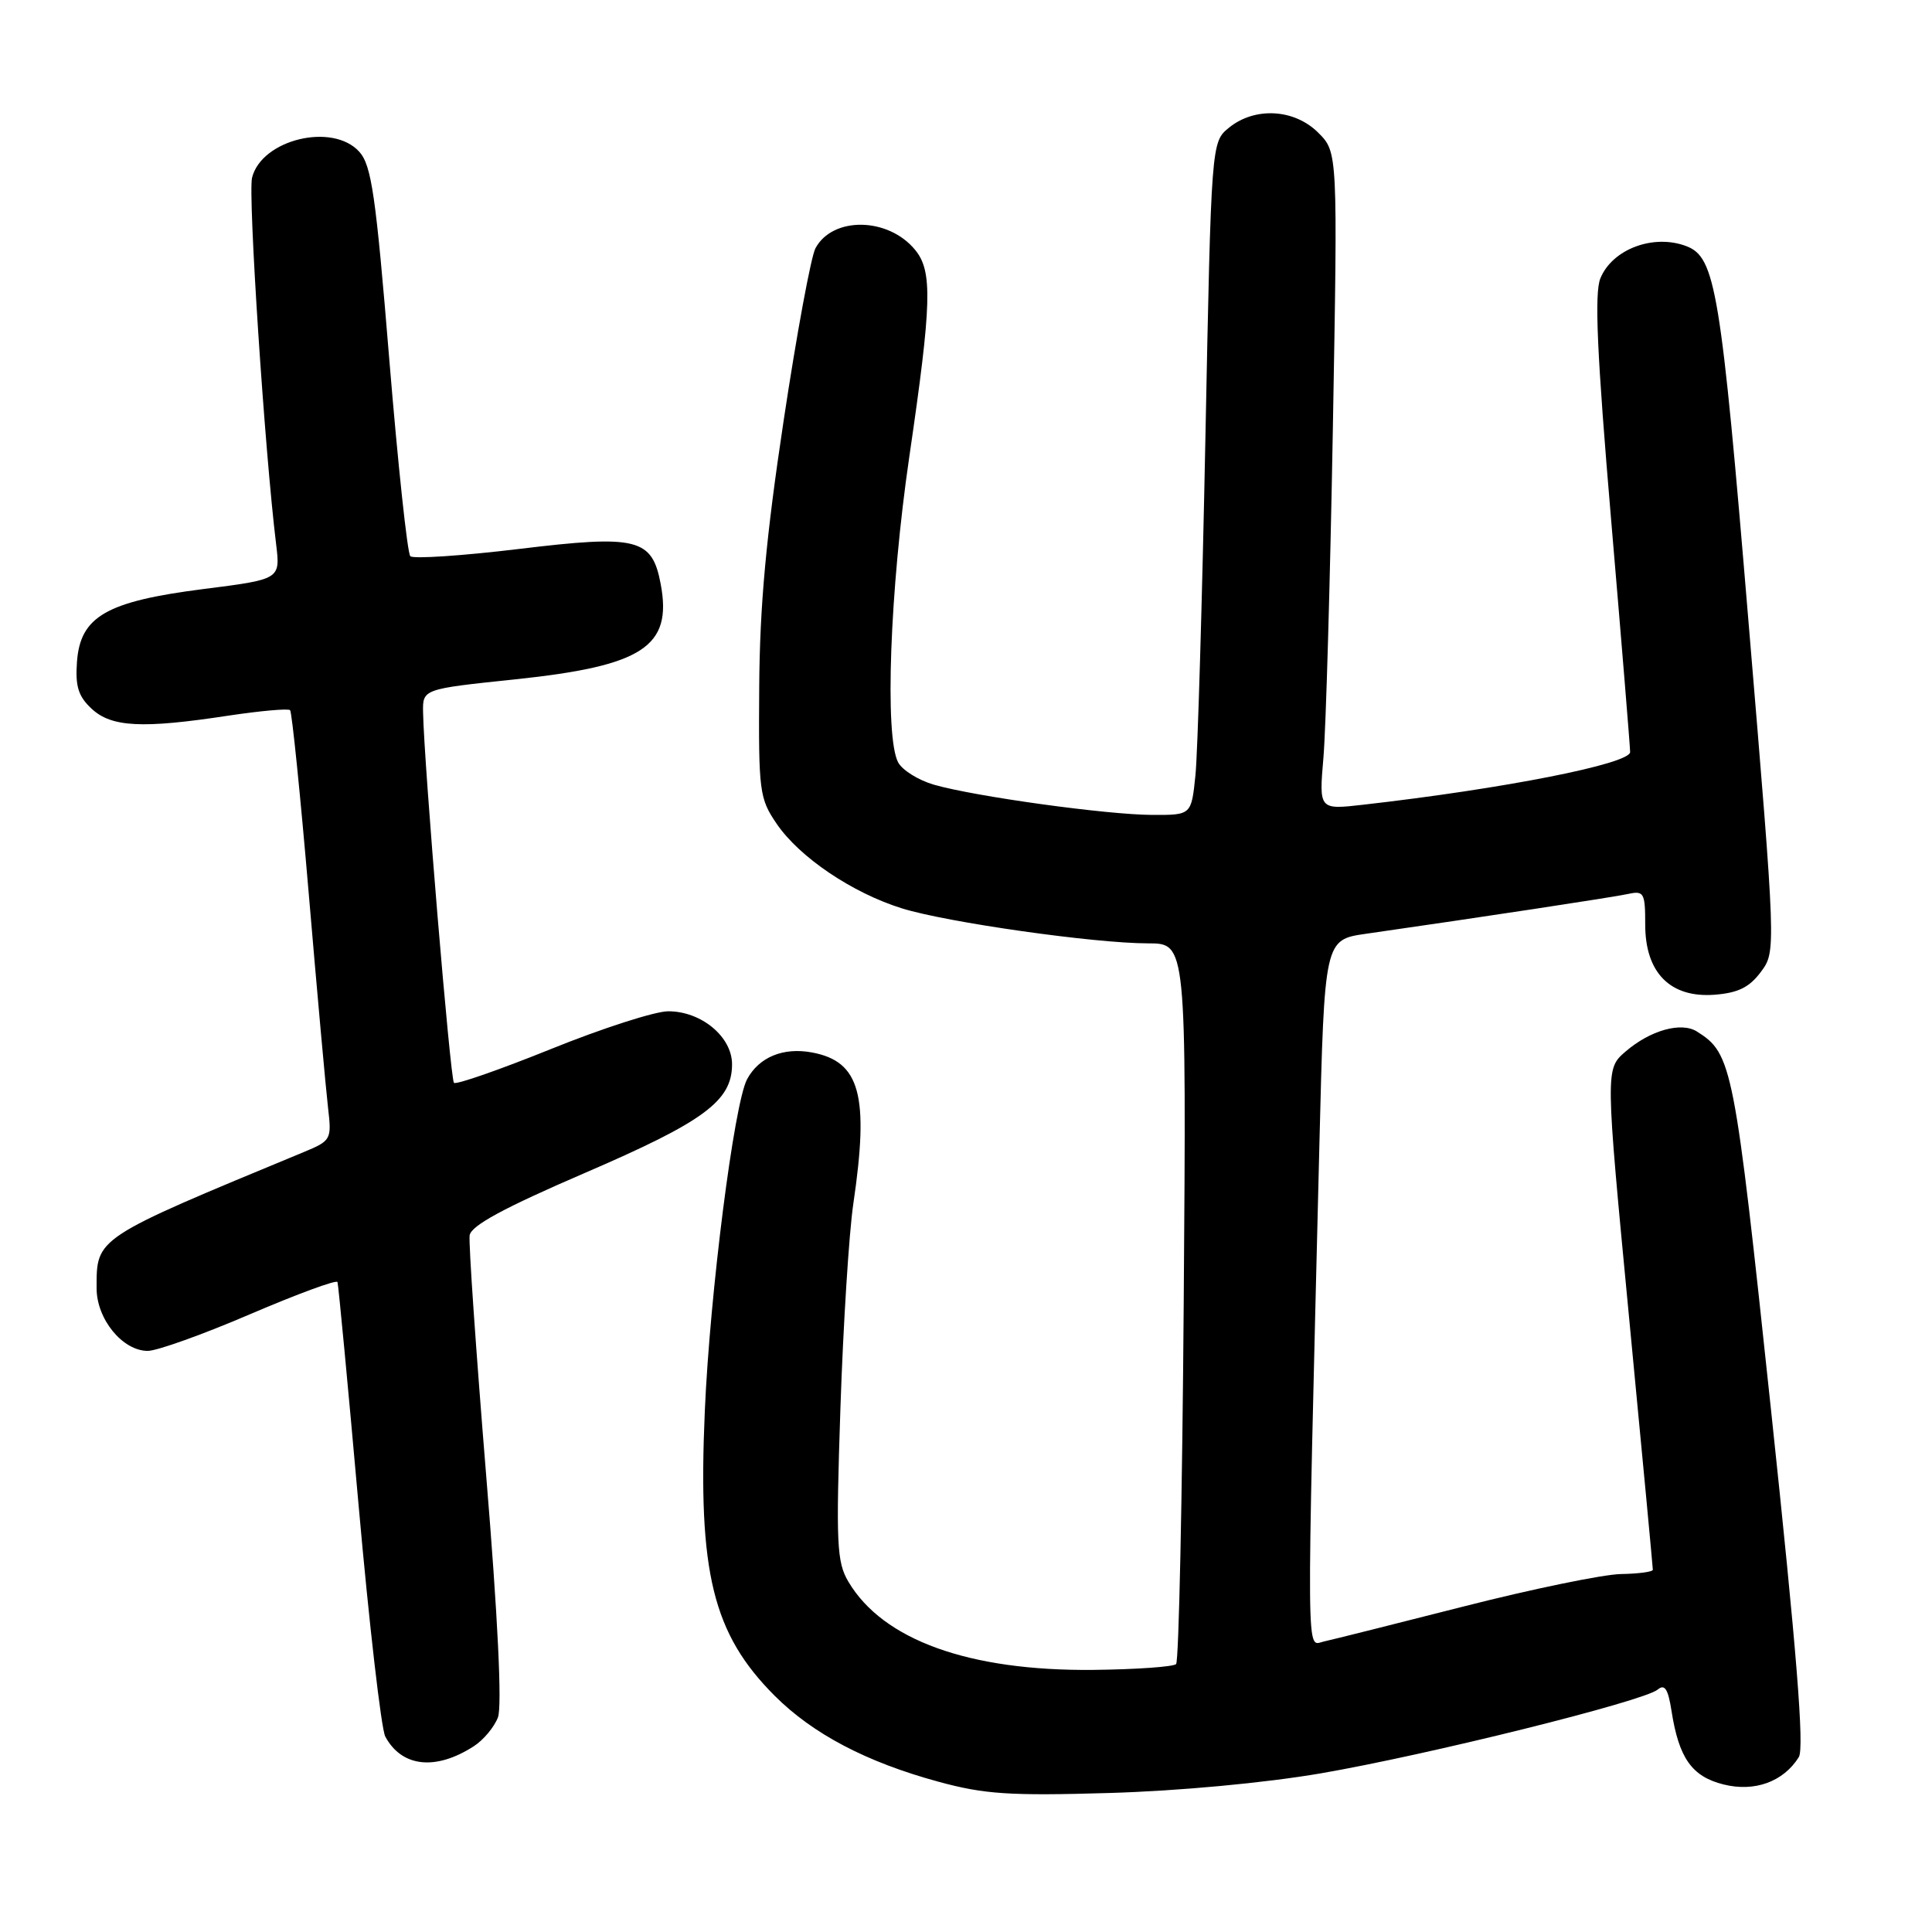 <?xml version="1.0" encoding="UTF-8" standalone="no"?>
<!DOCTYPE svg PUBLIC "-//W3C//DTD SVG 1.1//EN" "http://www.w3.org/Graphics/SVG/1.1/DTD/svg11.dtd" >
<svg xmlns="http://www.w3.org/2000/svg" xmlns:xlink="http://www.w3.org/1999/xlink" version="1.1" viewBox="0 0 256 256">
 <g >
 <path fill="currentColor"
d=" M 175.00 234.98 C 189.17 232.54 217.78 225.43 219.65 223.88 C 220.58 223.10 221.03 223.79 221.48 226.68 C 222.46 232.97 224.18 235.40 228.38 236.45 C 232.50 237.48 236.31 236.09 238.35 232.83 C 239.10 231.63 238.07 218.80 234.67 186.83 C 229.80 141.01 229.53 139.63 224.85 136.68 C 222.77 135.37 218.68 136.51 215.40 139.33 C 212.71 141.65 212.71 141.65 215.86 174.57 C 217.60 192.68 219.01 207.72 219.01 208.00 C 219.00 208.28 217.09 208.53 214.75 208.57 C 212.41 208.62 203.07 210.54 194.00 212.85 C 184.93 215.16 176.56 217.26 175.41 217.51 C 173.06 218.01 173.10 222.01 174.83 151.51 C 175.50 124.52 175.50 124.52 181.00 123.73 C 196.06 121.57 213.75 118.89 215.75 118.45 C 217.83 118.00 218.00 118.31 218.00 122.53 C 218.00 128.88 221.31 132.24 227.16 131.81 C 230.29 131.57 231.79 130.84 233.32 128.79 C 235.34 126.07 235.34 126.07 231.70 82.56 C 228.02 38.37 227.31 34.10 223.46 32.62 C 219.11 30.96 213.65 33.00 212.06 36.88 C 211.25 38.85 211.61 46.86 213.49 68.97 C 214.87 85.17 216.00 98.98 216.00 99.65 C 216.00 101.21 199.30 104.51 180.63 106.63 C 174.77 107.30 174.77 107.30 175.36 100.40 C 175.69 96.61 176.25 77.00 176.61 56.83 C 177.26 20.16 177.26 20.16 174.67 17.58 C 171.52 14.43 166.29 14.13 162.86 16.91 C 160.50 18.82 160.50 18.82 159.72 58.16 C 159.29 79.80 158.70 99.86 158.40 102.75 C 157.86 108.00 157.86 108.00 152.68 107.98 C 146.69 107.96 129.23 105.55 123.76 103.98 C 121.71 103.39 119.57 102.06 119.01 101.02 C 117.20 97.64 117.91 78.14 120.49 60.50 C 123.47 40.14 123.59 35.93 121.25 33.10 C 117.68 28.76 110.32 28.66 108.05 32.90 C 107.46 34.01 105.56 44.27 103.84 55.71 C 101.51 71.16 100.67 80.24 100.60 91.06 C 100.50 104.92 100.62 105.80 102.93 109.18 C 105.95 113.60 112.93 118.31 119.50 120.36 C 125.46 122.22 145.01 125.00 152.13 125.00 C 157.20 125.00 157.20 125.00 156.85 172.42 C 156.66 198.50 156.20 220.13 155.84 220.50 C 155.47 220.86 150.52 221.21 144.84 221.27 C 128.41 221.43 117.00 217.32 112.42 209.59 C 110.87 206.98 110.76 204.57 111.36 186.59 C 111.73 175.54 112.50 163.35 113.07 159.50 C 115.19 145.12 113.97 140.65 107.61 139.46 C 103.79 138.74 100.57 140.07 98.99 143.01 C 97.27 146.23 94.06 171.42 93.39 187.00 C 92.46 208.39 94.45 216.48 102.64 224.69 C 107.71 229.76 114.81 233.49 124.36 236.09 C 130.44 237.75 133.80 237.97 147.00 237.58 C 156.22 237.31 167.57 236.25 175.00 234.98 Z  M 62.79 231.38 C 64.06 230.56 65.49 228.85 65.98 227.56 C 66.54 226.08 65.97 214.30 64.41 195.37 C 63.07 178.94 62.08 164.69 62.23 163.69 C 62.42 162.40 66.78 160.04 77.50 155.42 C 93.32 148.60 97.00 145.88 97.00 141.02 C 97.00 137.38 92.93 134.00 88.55 134.00 C 86.80 134.00 79.81 136.25 73.01 139.00 C 66.22 141.74 60.43 143.76 60.15 143.48 C 59.67 143.01 56.18 101.14 56.06 94.40 C 56.00 91.30 56.00 91.30 68.25 90.02 C 85.19 88.24 89.10 85.69 87.55 77.41 C 86.41 71.32 84.46 70.84 68.77 72.74 C 61.23 73.65 54.75 74.08 54.37 73.70 C 53.98 73.32 52.73 61.57 51.58 47.60 C 49.80 25.86 49.23 21.90 47.60 20.10 C 44.06 16.20 34.67 18.48 33.40 23.54 C 32.84 25.76 35.08 59.85 36.59 72.13 C 37.15 76.76 37.15 76.76 26.96 78.05 C 14.10 79.69 10.64 81.68 10.20 87.69 C 9.96 90.93 10.38 92.28 12.14 93.91 C 14.76 96.36 18.85 96.57 30.24 94.83 C 34.50 94.19 38.19 93.86 38.44 94.10 C 38.68 94.35 39.80 105.34 40.92 118.53 C 42.04 131.71 43.19 144.44 43.47 146.81 C 43.96 151.00 43.88 151.15 40.24 152.66 C 12.48 164.16 12.80 163.95 12.80 170.70 C 12.80 174.79 16.24 179.00 19.58 179.00 C 20.81 179.00 26.92 176.81 33.16 174.13 C 39.40 171.46 44.60 169.54 44.72 169.88 C 44.84 170.22 46.10 183.50 47.51 199.39 C 48.92 215.28 50.52 229.10 51.05 230.10 C 53.23 234.16 57.73 234.65 62.79 231.38 Z "/>
</g>
</svg>